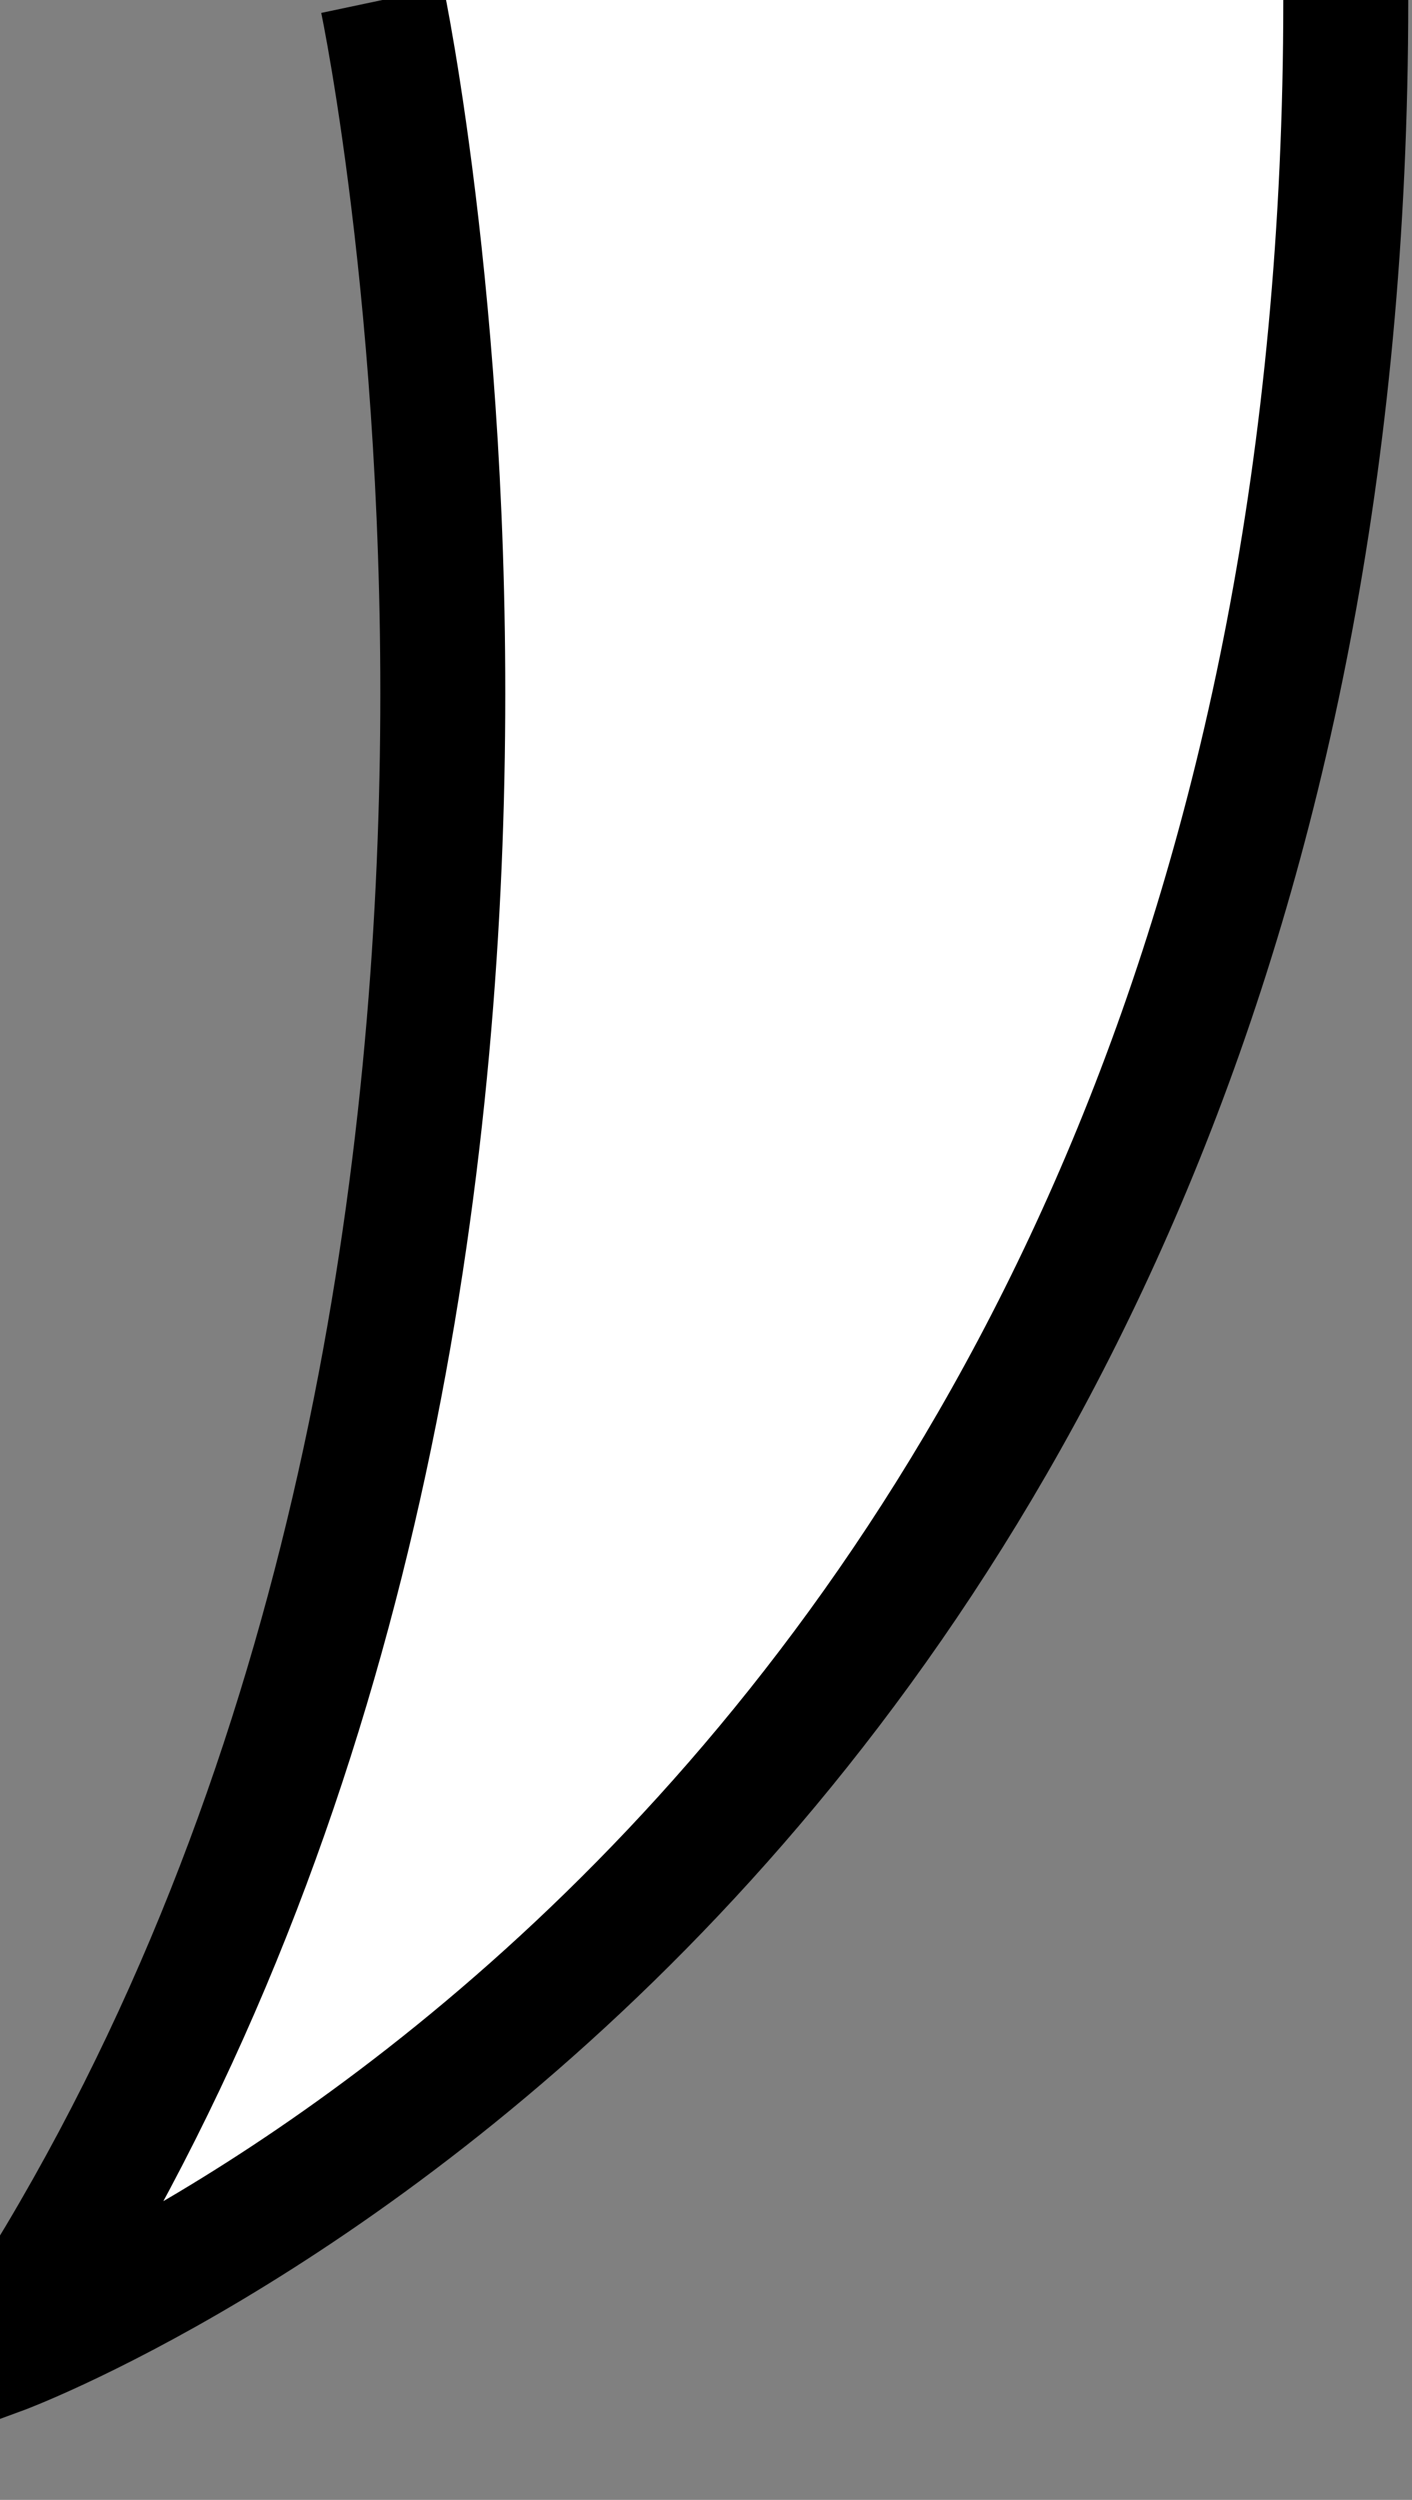 <?xml version="1.0" encoding="utf-8"?>
<!-- Generator: Adobe Illustrator 19.2.0, SVG Export Plug-In . SVG Version: 6.00 Build 0)  -->
<svg version="1.1" id="Calque_1" xmlns="http://www.w3.org/2000/svg" xmlns:xlink="http://www.w3.org/1999/xlink" x="0px" y="0px"
	 viewBox="0 0 113 200" style="enable-background:new 0 0 113 200;" xml:space="preserve">
<rect x="0" y="0" width="113" height="200" fill="#808080" stroke="none"/>
<style type="text/css">
	.st0{fill:#FFFFFF;stroke:#000000;stroke-width:10;stroke-miterlimit:10;}
</style>
<path class="st0" d="M30.6,0c0,0,22.8,107.9-30.6,188.2c0,0,107.7-39.6,107.7-188.2"/>
</svg>
